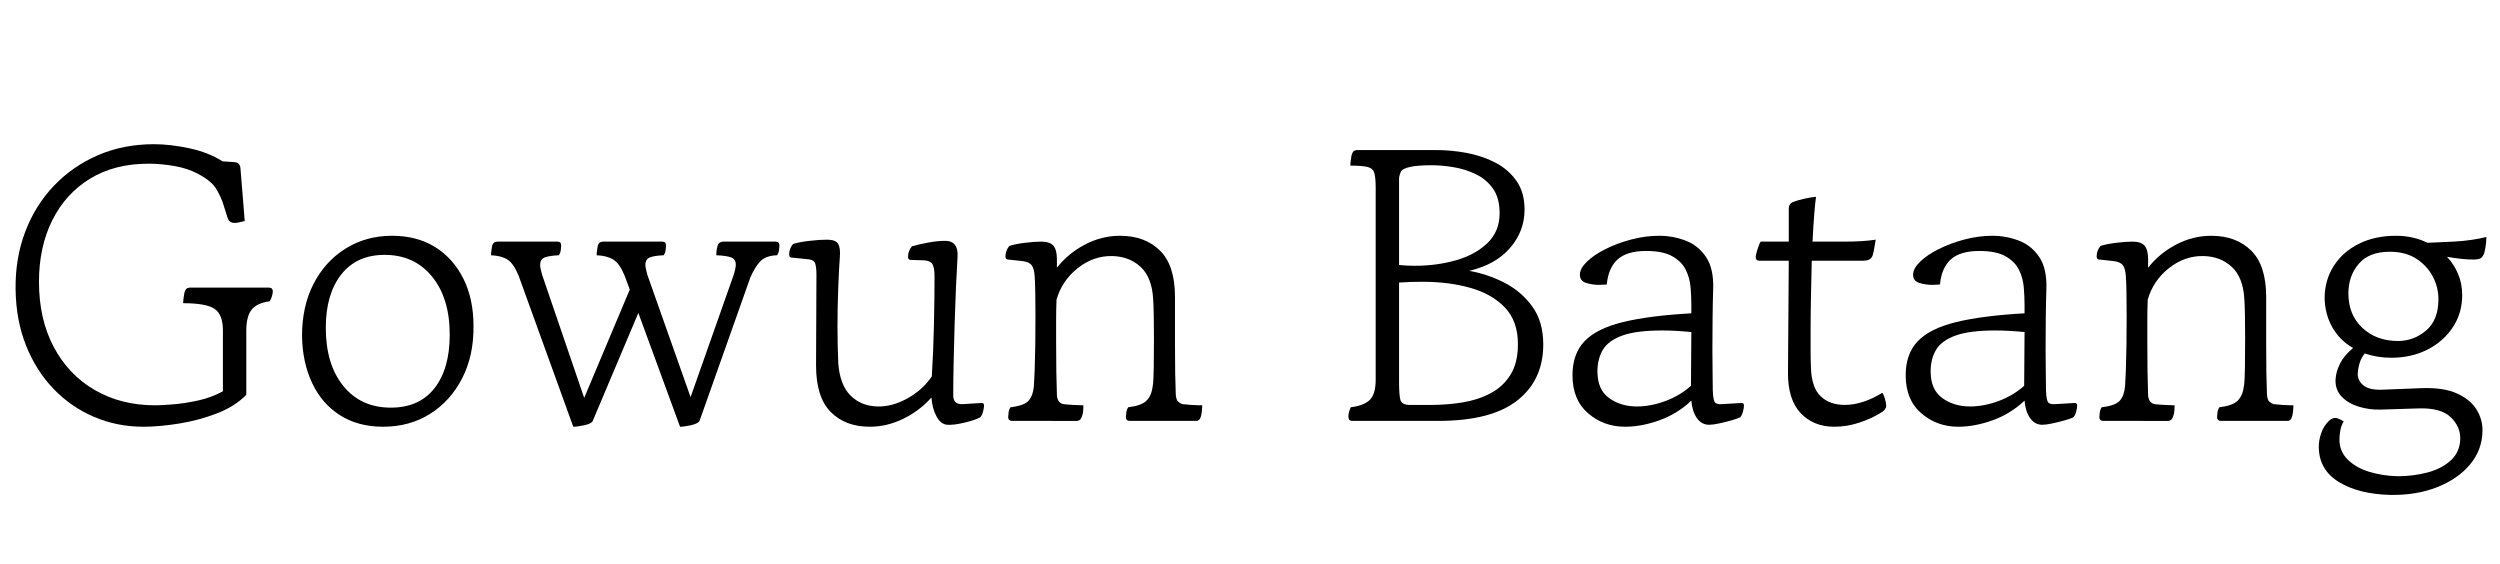<svg width="89.81" height="20.272" viewBox="0 0 89.81 20.272" xmlns="http://www.w3.org/2000/svg"><path transform="translate(0 16.24) scale(.014 -.014)" d="m368 65q-67 0-126 25t-104 71.5-71 111.5-27 145 25 148 74 118 113 78 143 28q42 0 91-10.5t85-33.5l31-2q9-1 12-6t3-10l11-135q-17-5-26-5-14 0-18 13l-12 38q-4 13-16 34.5t-48 40.5q-26 14-60.5 20t-66.5 6q-87 0-150-38.5t-97-107-34-157.5q0-96 38-167.5t105.5-110.5 154.5-39q17 0 47 2.5t64 10 63 23.5v156q0 41-21.5 55.5t-80.5 14.5q0 5 1 13t2 13q3 11 7.5 12.5t5.5 1.5h204q10 0 10-10 0-4-2-11.5t-6-13.5q-34-5-47-22.5t-13-52.5v-165q-29-30-76-48t-97.5-26-90.5-8z"/><path transform="translate(10.29 16.24) scale(.014 -.014)" d="m248 65q-64 0-110.5 29.5t-71.5 82.5-26 121q0 76 29.5 133.5t82 90.5 119.5 33q64 0 110.5-29t72.5-81 26-121q1-76-29-134.5t-82.5-91.5-120.5-33zm20 49q73 0 112 50t39 137q0 94-45.5 149.5t-121.5 55.5q-72 0-111.5-50.5t-39.5-136.5q0-94 45-149.5t122-55.5z"/><path transform="translate(17.57 16.24) scale(.014 -.014)" d="m490 65-107 292-117-277q-3-7-21-11t-29-4l-140 387q-13 32-29 42t-42 11q0 5 1 12.5t2 12.5q3 10 14 10h153q10 0 10-10 0-4-1-11.5t-5-13.5q-24-1-36-5.5t-12-19.5q0-8 5-25l108-316 117 278-13 35q-13 32-29.5 42t-42.5 11q0 5 1 12.5t2 12.5q3 10 14 10h151q10 0 10-10 0-4-1-11.5t-5-13.5q-24-1-35.5-5.5t-11.5-19.5q0-4 1.5-10.5t3.5-14.5l111-314 110 312q6 18 6 28 0 14-12 18.5t-38 5.5q0 13 3 23 2 8 7 10t6 2h136q10 0 10-10 0-4-1-11.5t-5-13.5q-30-1-44-16.5t-25-41.5l-130-367q-4-7-21.5-11t-28.5-4z"/><path transform="translate(28.07 16.24) scale(.014 -.014)" d="m227 65q-63 0-100.5 38t-37.5 119l1 233q0 20-3.5 29.5t-20.5 10.5l-39 4q-7 0-7 8 0 15 10 27 16 5 42.5 8t44.5 3q22 0 28.5-10.5t4.5-34.5q-2-27-4-76.5t-2-102.5q0-23 0.5-46.5t1.5-46.5q4-55 31-82.5t70-28.5q37-1 76 20.5t63 56.5q4 63 5.5 133t1.5 125q0 20-5 29.5t-22 10.5l-34 1q-7 0-7 8 0 15 10 27 17 5 41.5 9.5t43.5 4.5q35 0 32-42-2-31-4-76.5t-3.5-96.5-2.5-97.5-1-78.5q-1-17 6-23t19-5l48 3q6 0 6-7 0-5-2.5-15t-7.5-15q-13-7-40-13.5t-44-5.5-28 21.5-13 48.5q-30-34-72-54.5t-86-20.5z"/><path transform="translate(35.63 16.24) scale(.014 -.014)" d="m52 80q-10 0-10 10 0 4 1 11.5t5 13.5q35 4 46.5 17t13.5 38q1 13 2 41t1.5 64.5 0.5 72.5q0 34-0.5 61.5t-1.5 40.5q-1 20-7.5 29t-23.5 11l-37 4q-7 0-7 8 0 15 10 27 16 5 40 8t42 3q22 0 31-10.5t9-34.5q0-10 0-22 29 37 72 59.5t90 22.5q64 0 102.5-38t38.5-119v-121q0-44 0.5-74.5t1.5-54.5q1-14 6-18.5t11-6.5q7-1 22.5-2t28.5-1q0-5-1-15t-3-15q-3-10-11-10h-171q-10 0-10 10 0 4 1 11.5t5 13.5q34 4 47 17t16 38q2 12 2.5 47t0.5 76q0 31-0.5 58t-1.5 41q-3 56-32 83t-73 28q-48 1-88.5-31t-54.5-81q-1-26-1-53t0-52q0-45 0.5-79t1.5-60q1-21 17-24 7-1 25-2t26-1q0-5-0.5-13t-2.5-13q-3-10-7-12t-6-2z"/><path transform="translate(47.95 16.24) scale(.014 -.014)" d="m45 80q-4 0-7 2t-3 12q0 2 1 6.5t5 14.5q33 4 48.5 18.5t15.5 52.5v492q0 26-3.5 38t-17 15.5-44.5 3.5q0 5 1 13t2 13q3 11 7.5 12.5t5.5 1.5h203q40 0 80-7.5t73.5-25 54-47 20.5-73.5q0-55-37-98t-105-59q46-8 89.5-30t72-61 28.5-98q0-91-66.5-143.5t-202.5-52.5zm148 41h55q41 0 80.5 6.5t71.5 23.5 51 47.5 19 78.5q0 59-33.5 94t-89 50.5-122.5 15.5q-30 0-60-2v-250q0-2 0-5 0-34 3.5-46.5t24.5-12.5zm-28 359q20-2 40-2 56 0 105.5 14t81 44 31.5 77q0 39-17 63t-44 37-57 18-57 5q-16 0-30.5-1t-22.5-3q-22-4-26-14t-4-16z"/><path transform="translate(55.93 16.24) scale(.014 -.014)" d="m391 70q-20 0-32 17.5t-14 44.5q-36-34-82-50.5t-88-16.5q-55 0-95 34.5t-40 97.5q0 55 31 87.5t98.5 49 175.5 22.5v22q0 21-2 45t-12.5 45-34.5 34.5-67 13.5q-49 0-73-21.5t-28-64.5q-4 0-9-0.5t-10-0.5q-18 0-34 5t-16 21 18 33.5 48 32.5 66 24.5 71 9.5q36 0 68.5-12.5t52.5-42.5 18-83q-1-28-1.5-70.5t-0.5-84.5q0-31 0.5-58t0.5-46q1-27 6.5-31.5t16.5-3.5q1 0 1 0l50 3q6 0 6-7 0-5-2.5-15t-7.5-15q-6-3-21.5-7.5t-32-8-25.5-3.5zm-47 100 1 138q-42 4-75 4-66 0-102-13t-50-36.5-14-55.5q0-47 30-68.5t71-21.5q36 0 73.5 14t65.5 39z"/><path transform="translate(62.86 16.24) scale(.014 -.014)" d="m217 65q-54 0-87 35.5t-32 105.5l2 285h-75q-10 0-10 10 0 4 4.5 18.5t8.5 20.5h72v84q0 14 12 18 10 4 27.5 8t30.5 5q-2-12-4.5-42.5t-4.5-72.5h82q48 0 80 5-2-14-4.5-27t-4.5-16q-5-11-23-11h-132q-1-43-2-90.5t-1-94.5q0-24 0-47t1-45q2-49 25-71t62-22q45 0 96 31 3-3 6.5-14.5t3.5-18.5q0-10-12-17-25-16-57-26.5t-64-10.5z"/><path transform="translate(67.9 16.24) scale(.014 -.014)" d="m391 70q-20 0-32 17.5t-14 44.5q-36-34-82-50.5t-88-16.5q-55 0-95 34.5t-40 97.5q0 55 31 87.5t98.5 49 175.5 22.5v22q0 21-2 45t-12.5 45-34.5 34.5-67 13.5q-49 0-73-21.5t-28-64.5q-4 0-9-0.5t-10-0.5q-18 0-34 5t-16 21 18 33.5 48 32.5 66 24.5 71 9.5q36 0 68.5-12.5t52.5-42.5 18-83q-1-28-1.5-70.5t-0.5-84.5q0-31 0.5-58t0.5-46q1-27 6.5-31.5t16.5-3.5q1 0 1 0l50 3q6 0 6-7 0-5-2.5-15t-7.5-15q-6-3-21.5-7.5t-32-8-25.5-3.5zm-47 100 1 138q-42 4-75 4-66 0-102-13t-50-36.5-14-55.5q0-47 30-68.5t71-21.5q36 0 73.5 14t65.5 39z"/><path transform="translate(74.83 16.24) scale(.014 -.014)" d="m52 80q-10 0-10 10 0 4 1 11.5t5 13.5q35 4 46.5 17t13.5 38q1 13 2 41t1.5 64.5 0.5 72.5q0 34-0.5 61.5t-1.5 40.5q-1 20-7.5 29t-23.5 11l-37 4q-7 0-7 8 0 15 10 27 16 5 40 8t42 3q22 0 31-10.5t9-34.5q0-10 0-22 29 37 72 59.5t90 22.5q64 0 102.5-38t38.5-119v-121q0-44 0.5-74.5t1.5-54.5q1-14 6-18.5t11-6.5q7-1 22.5-2t28.5-1q0-5-1-15t-3-15q-3-10-11-10h-171q-10 0-10 10 0 4 1 11.5t5 13.5q34 4 47 17t16 38q2 12 2.5 47t0.5 76q0 31-0.5 58t-1.5 41q-3 56-32 83t-73 28q-48 1-88.5-31t-54.5-81q-1-26-1-53t0-52q0-45 0.5-79t1.5-60q1-21 17-24 7-1 25-2t26-1q0-5-0.5-13t-2.5-13q-3-10-7-12t-6-2z"/><path transform="translate(82.81 16.24) scale(.014 -.014)" d="m99 79q-7-12-9-25t-2-22q0-30 21-51t55-31.5 73-11.5q40 0 76.5 9.5t60 31 24.5 54.5q1 32-24.5 56.5t-83.5 22.5l-95-3q-30-1-57.5 7.5t-44 26-15.5 43.5q1 20 11.5 41t33.5 40q-35 20-54 54.5t-19 76.5q1 45 24 80.5t64 56 95 20.5q44 0 81-18l66 3q23 1 47 4.5t38 7.5q0-14-2.5-28t-4.5-17q-4-9-10.5-11t-14.5-2q-17 0-34.5 2t-34.5 5q18-19 28.5-44t10.5-54q0-47-24.5-83.5t-65.5-57-92-20.5q-36 0-68 11-9-11-13-24t-5-27q-1-17 13.5-30t48.5-12l102 4q57 2 91.5-14t50-42 14.5-55q-1-48-32-85t-84-58-120-20q-82 2-133 33.5t-51 90.5q0 16 6 34t19 31 27 6zm139 206q41 0 72.5 27t31.5 80q0 31-14.5 58.5t-42 45.5-68.5 18q-53 0-79.5-31t-26.5-76q0-55 36-88.5t91-33.5z"/></svg>